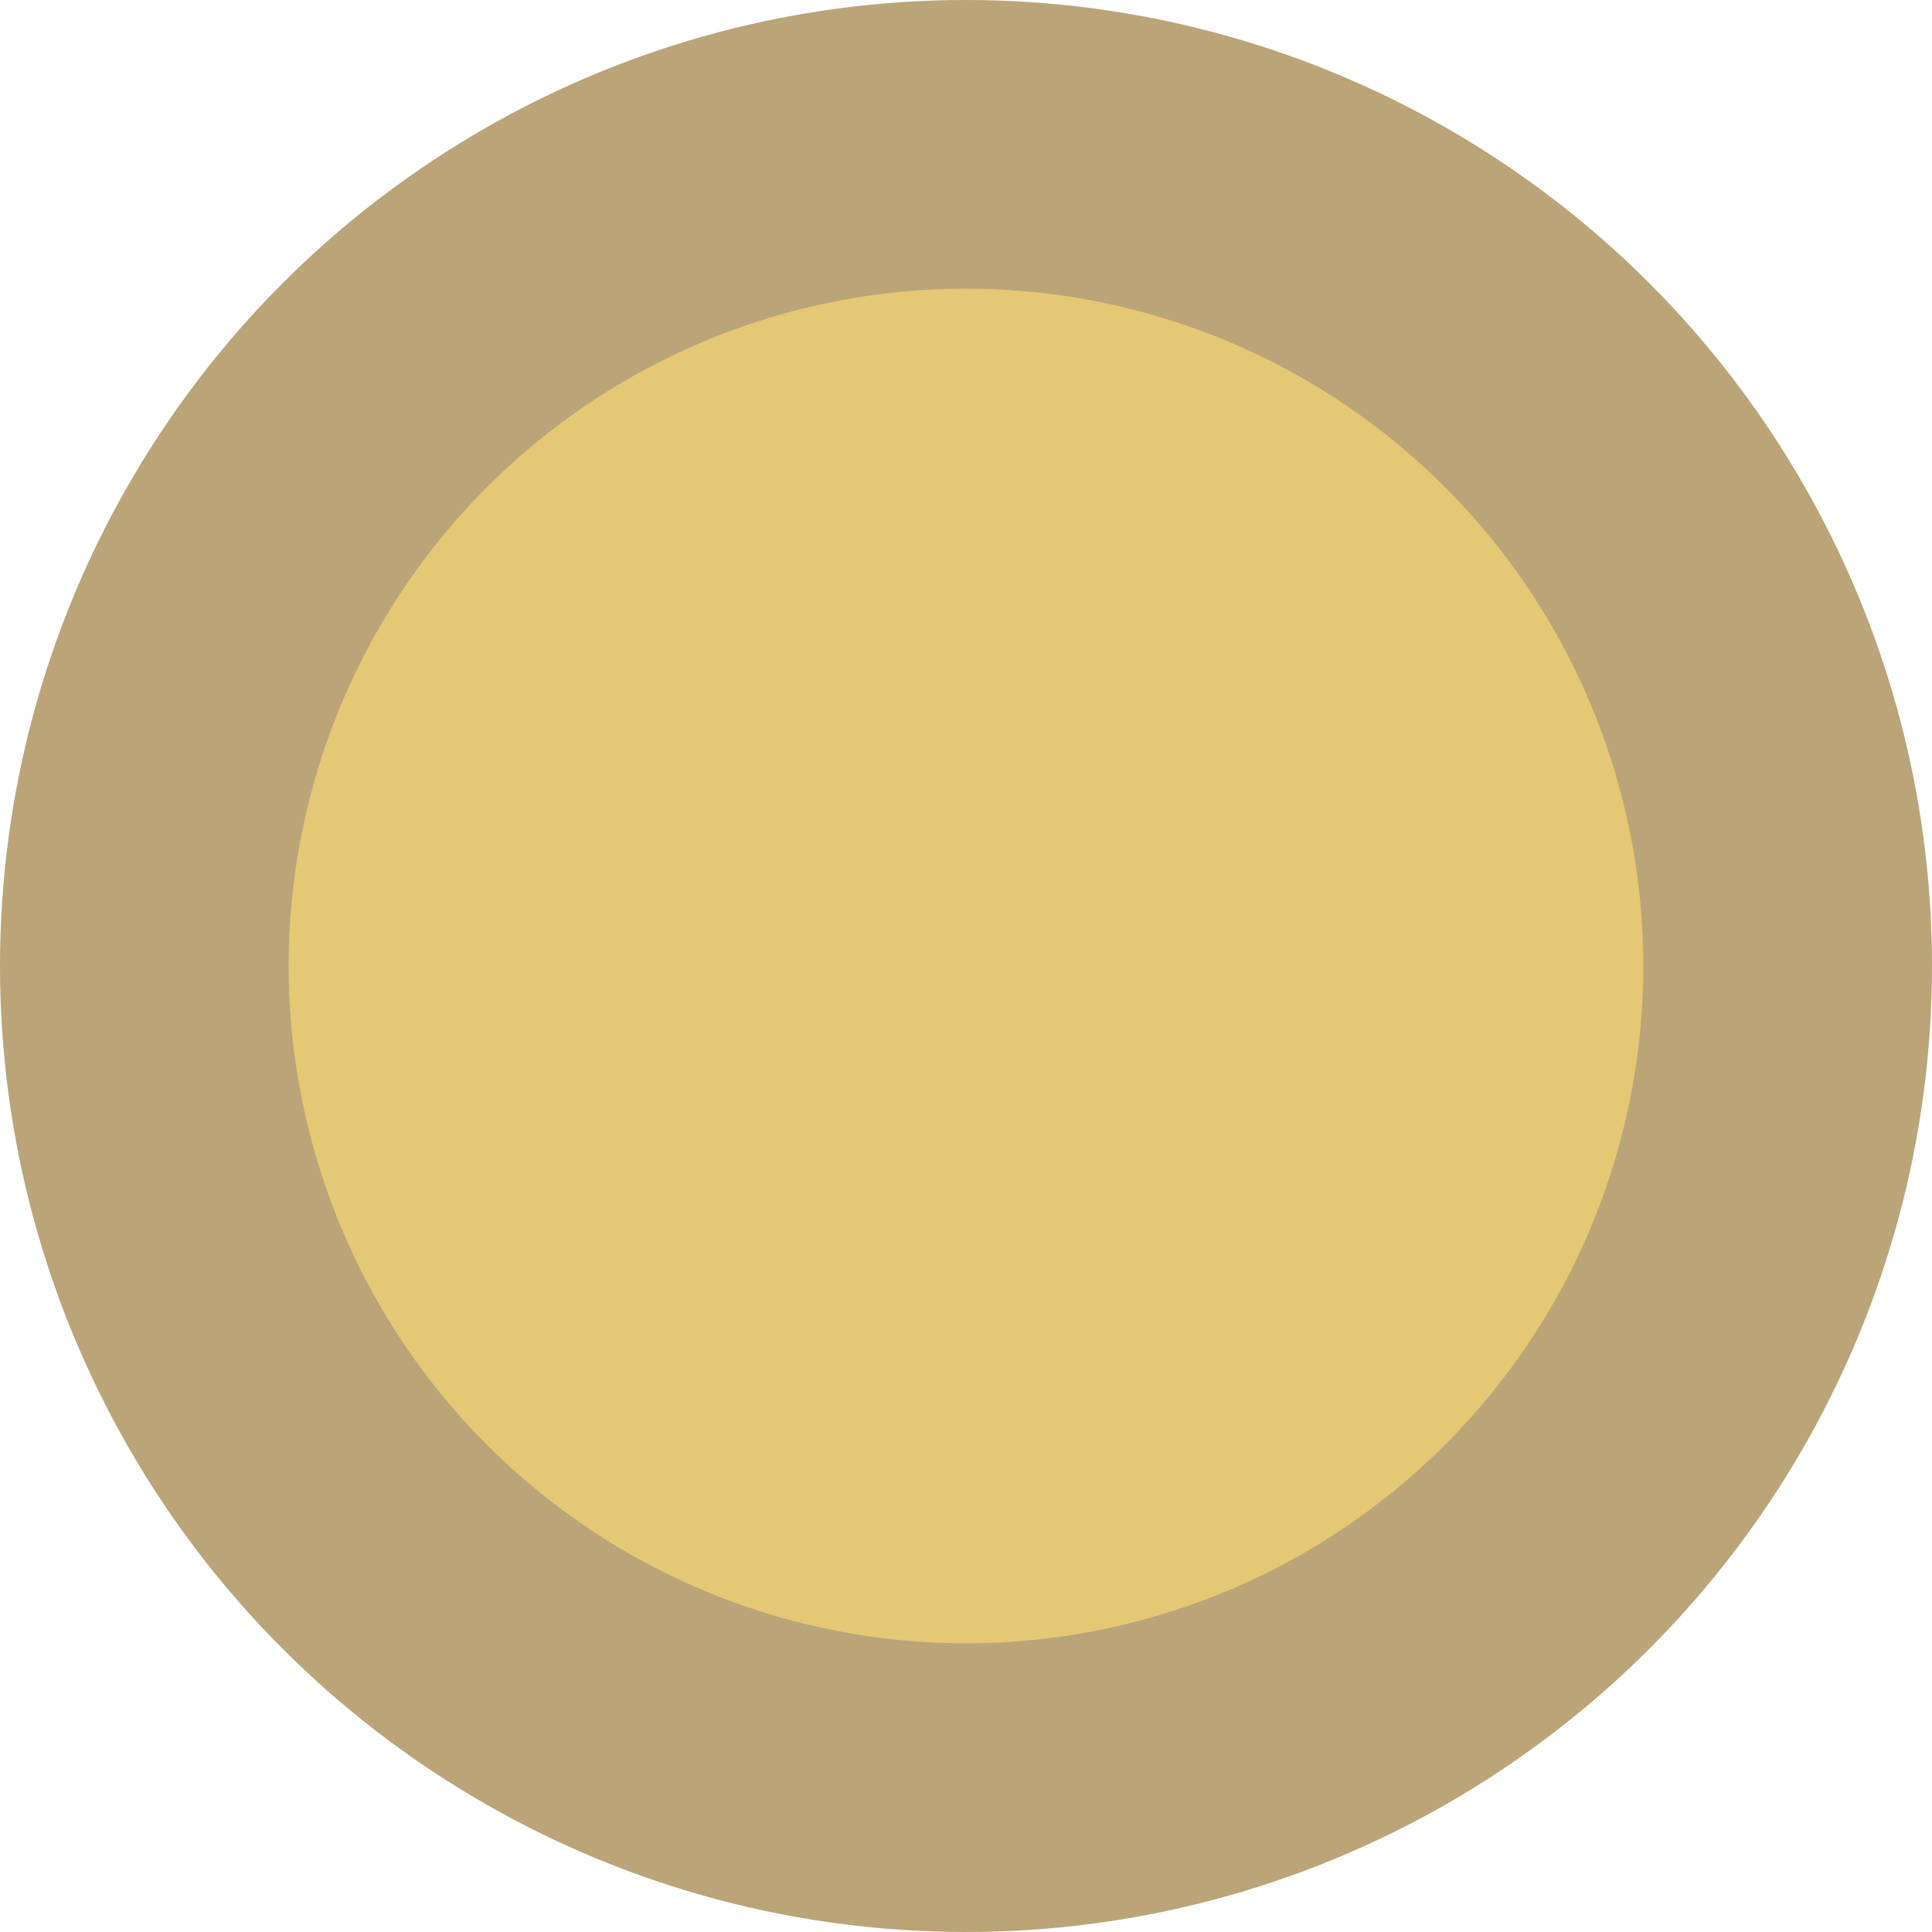 <svg xmlns="http://www.w3.org/2000/svg" viewBox="0 0 87 87"><defs><style>.cls-1{fill:#baa478;}.cls-2{fill:#e5c875;}</style></defs><title>Asset 3</title><g id="Layer_2" data-name="Layer 2"><g id="SecondPage"><circle class="cls-1" cx="43.5" cy="43.5" r="43.5"/><circle class="cls-2" cx="43.5" cy="43.5" r="30.5" transform="translate(-18.02 43.5) rotate(-45)"/></g></g></svg>
